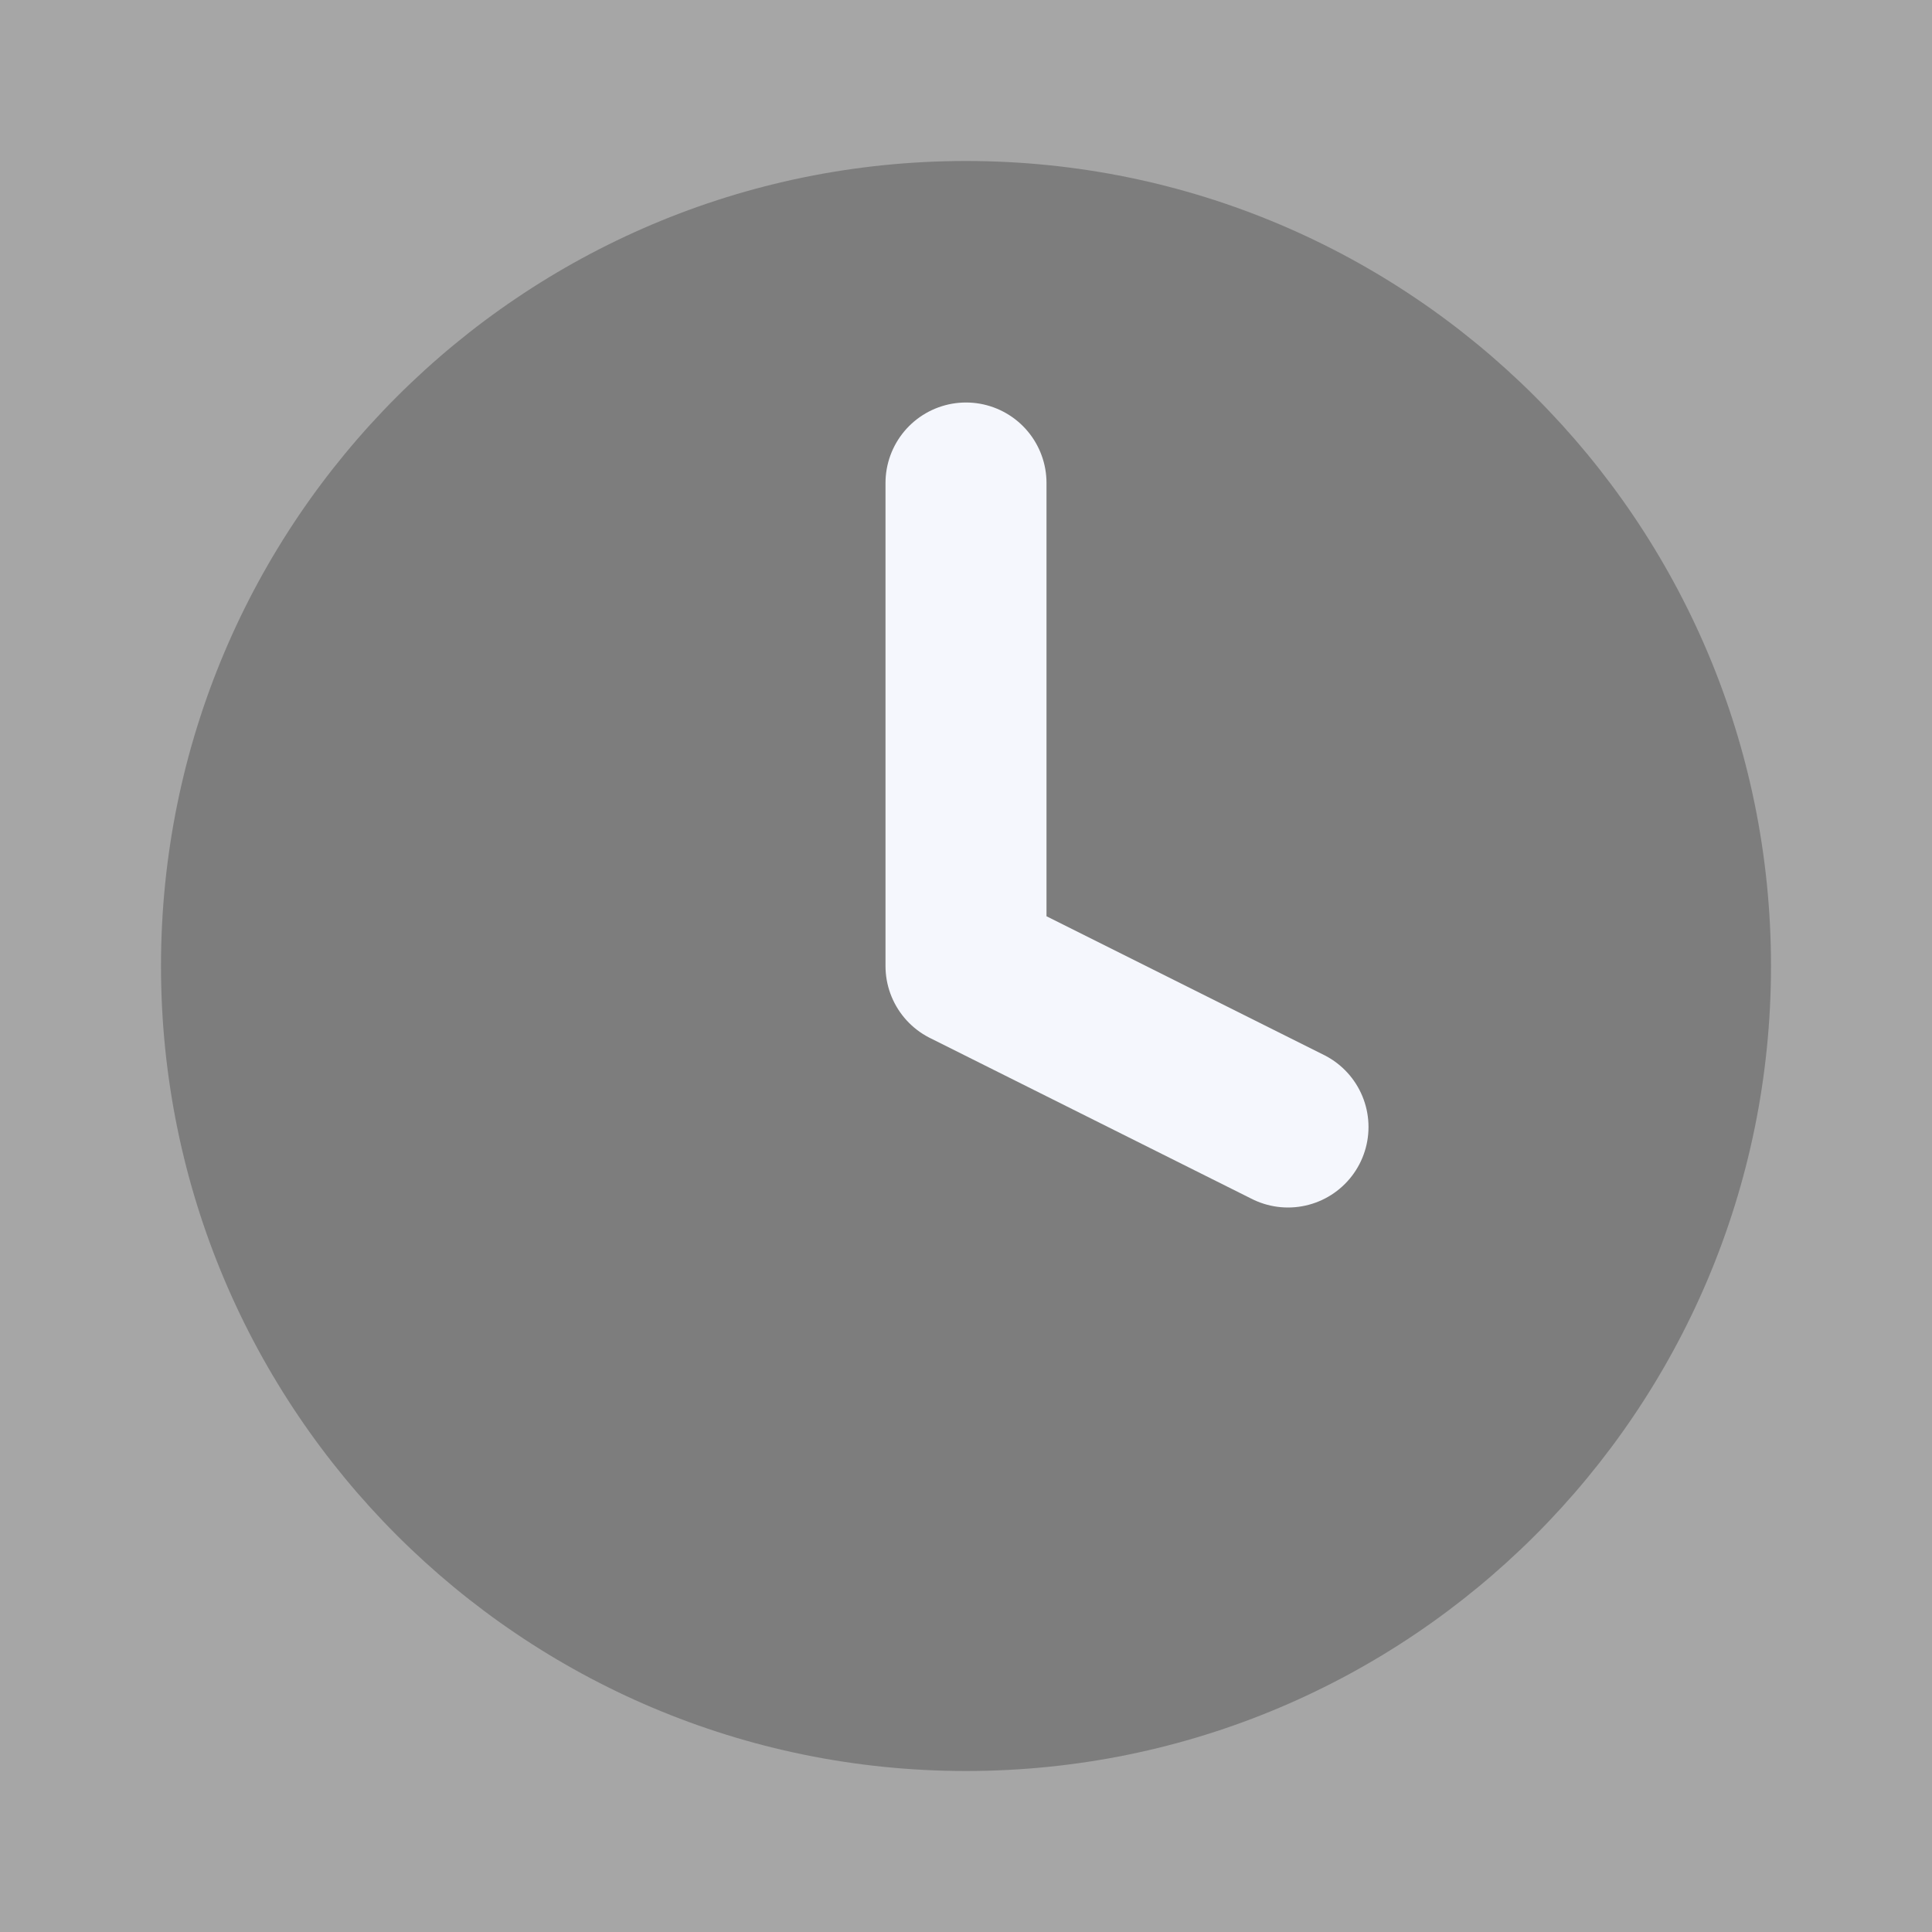 <svg width="24" height="24" style="opacity: 0.7" viewBox="0 0 24 24" fill="none" xmlns="http://www.w3.org/2000/svg">
<rect x="0" y="0" width="24" height="24" fill="#808080" stroke="none"/>
<path d="M12 22C17.523 22 22 17.523 22 12C22 6.477 17.523 2 12 2C6.477 2 2 6.477 2 12C2 17.523 6.477 22 12 22Z" fill="#464646"/>
<path d="M12 6V12L16 14" stroke="#F1F4FC" stroke-width="2" stroke-linecap="round" stroke-linejoin="round"/>
</svg>
